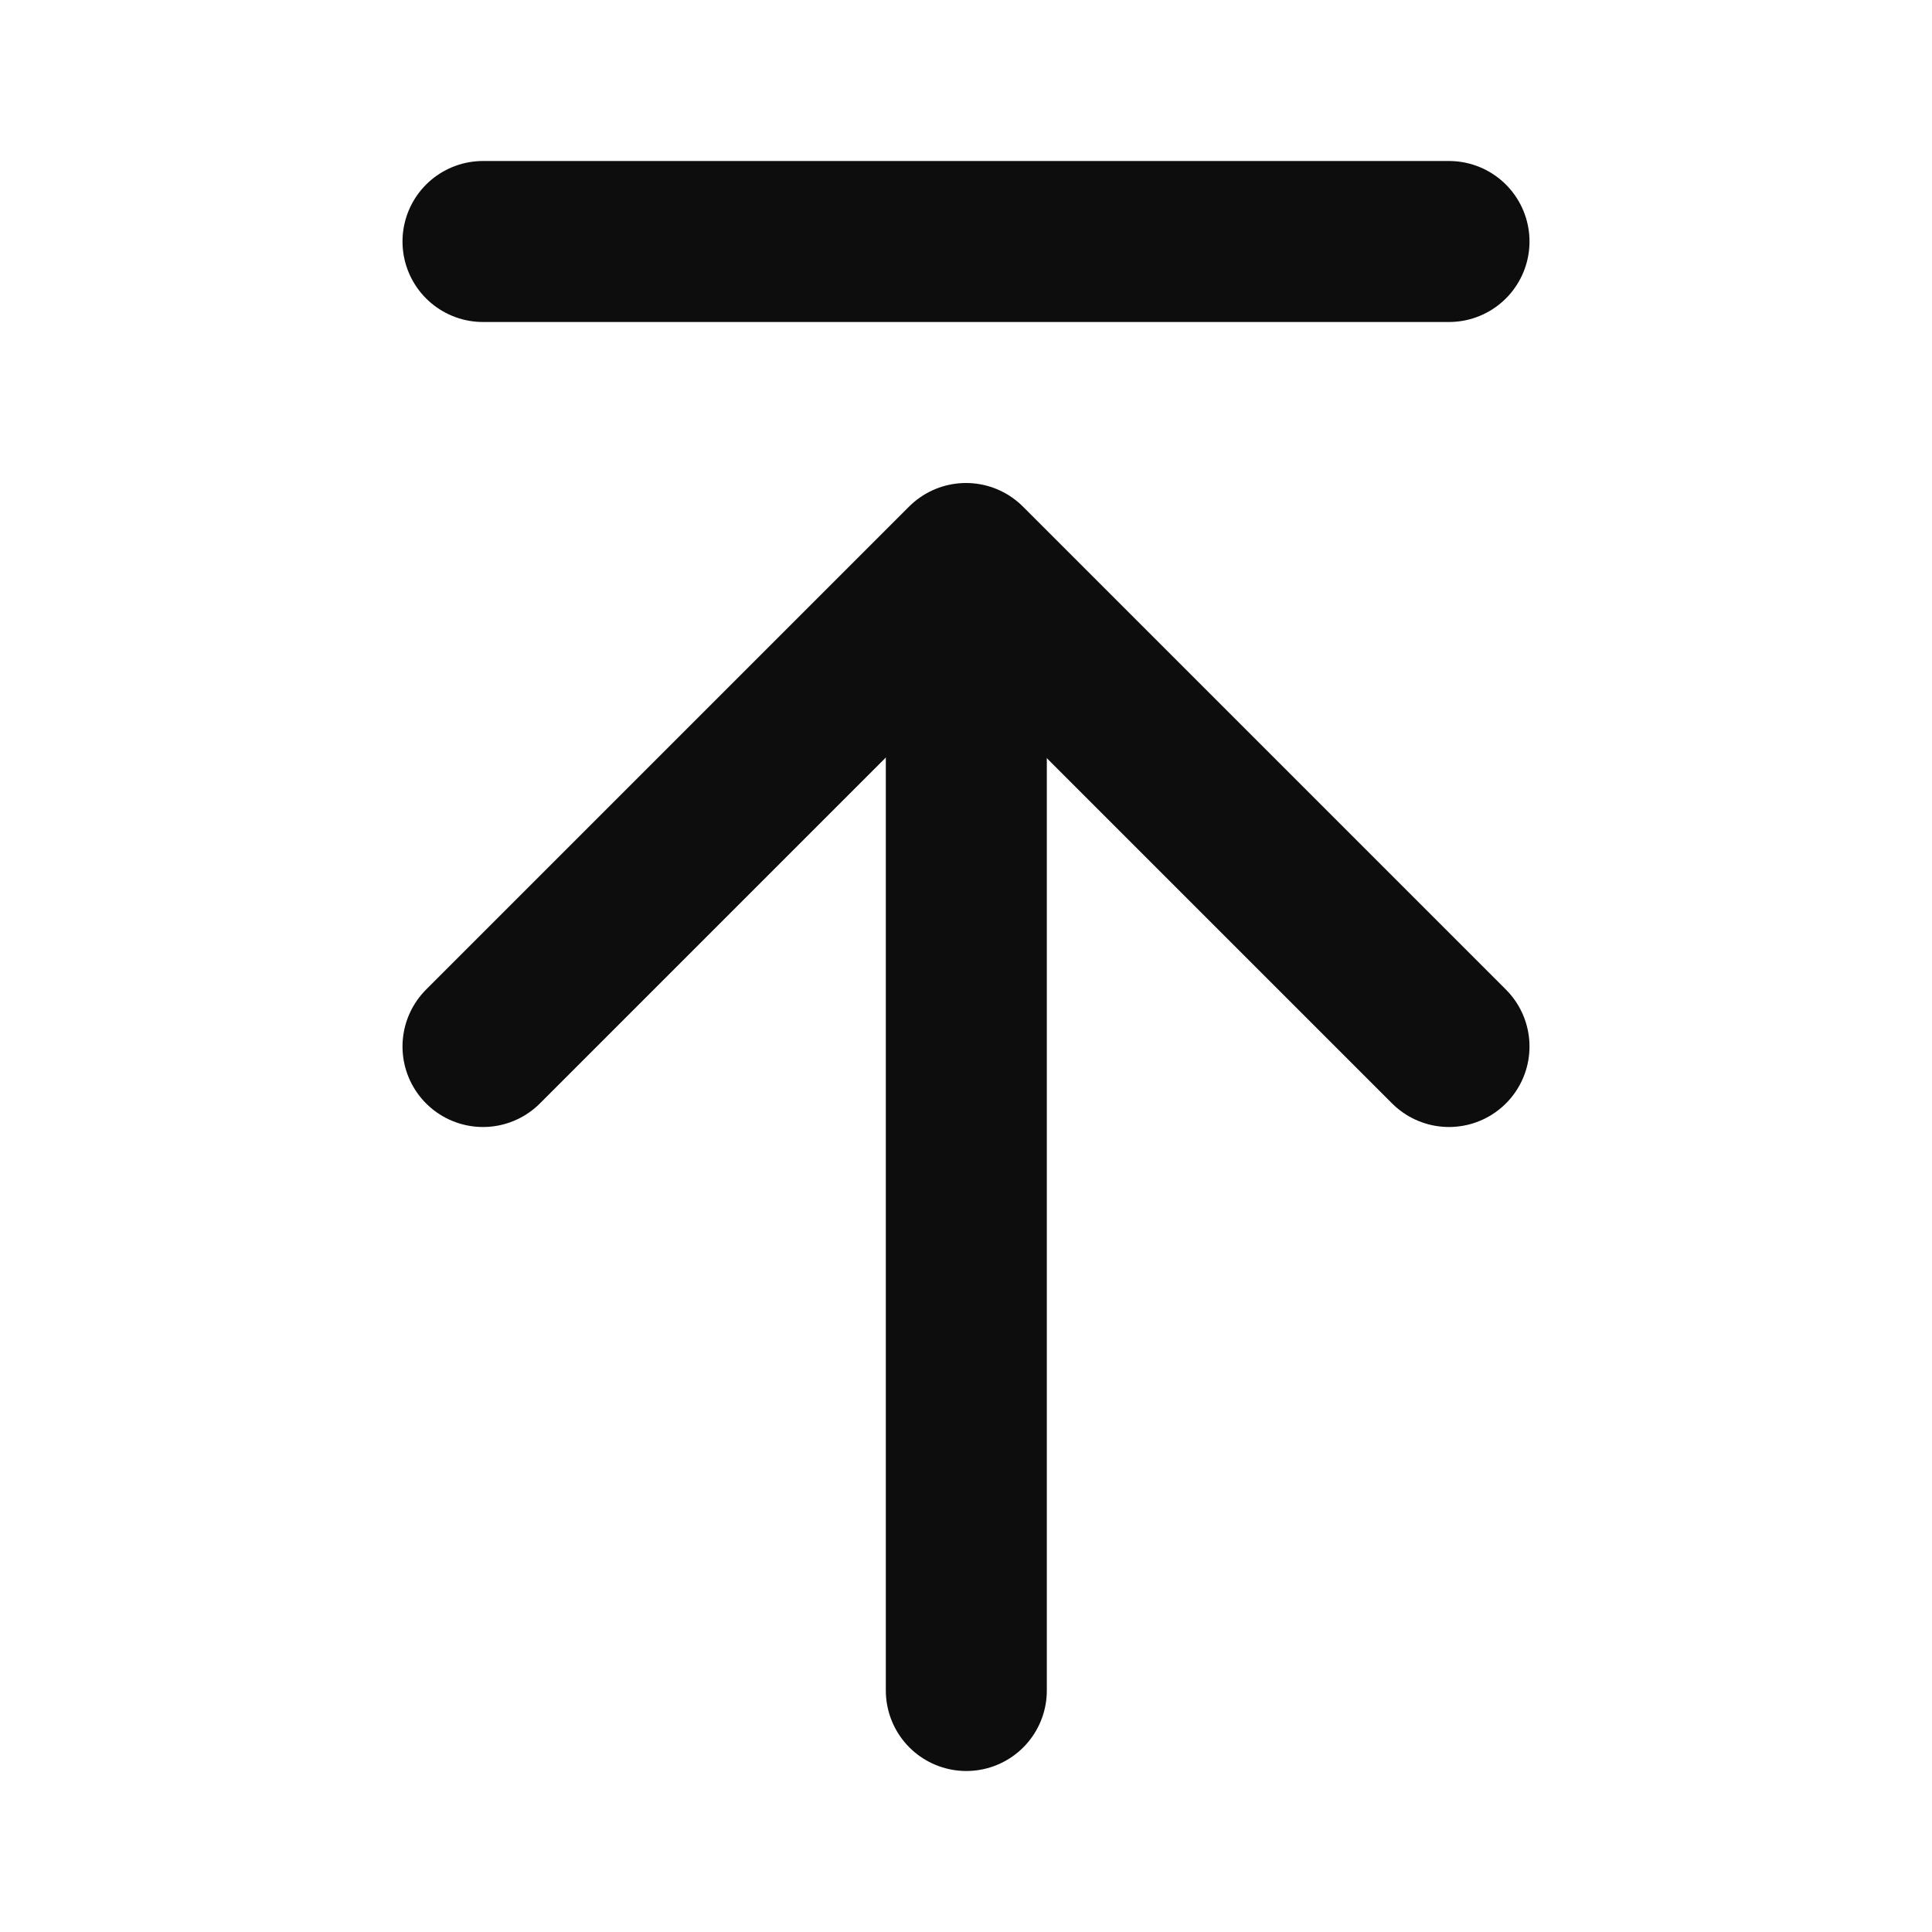 <?xml version="1.0" encoding="UTF-8"?><svg width="19" height="19" viewBox="0 0 48 48" fill="none" xmlns="http://www.w3.org/2000/svg"><path d="M24.008 14.101V42" stroke="#0e0d0d" stroke-width="4" stroke-linecap="round" stroke-linejoin="round"/><path d="M12 26L24 14L36 26" stroke="#0e0d0d" stroke-width="4" stroke-linecap="round" stroke-linejoin="round"/><path d="M12 6H36" stroke="#0e0d0d" stroke-width="4" stroke-linecap="round" stroke-linejoin="round"/></svg>